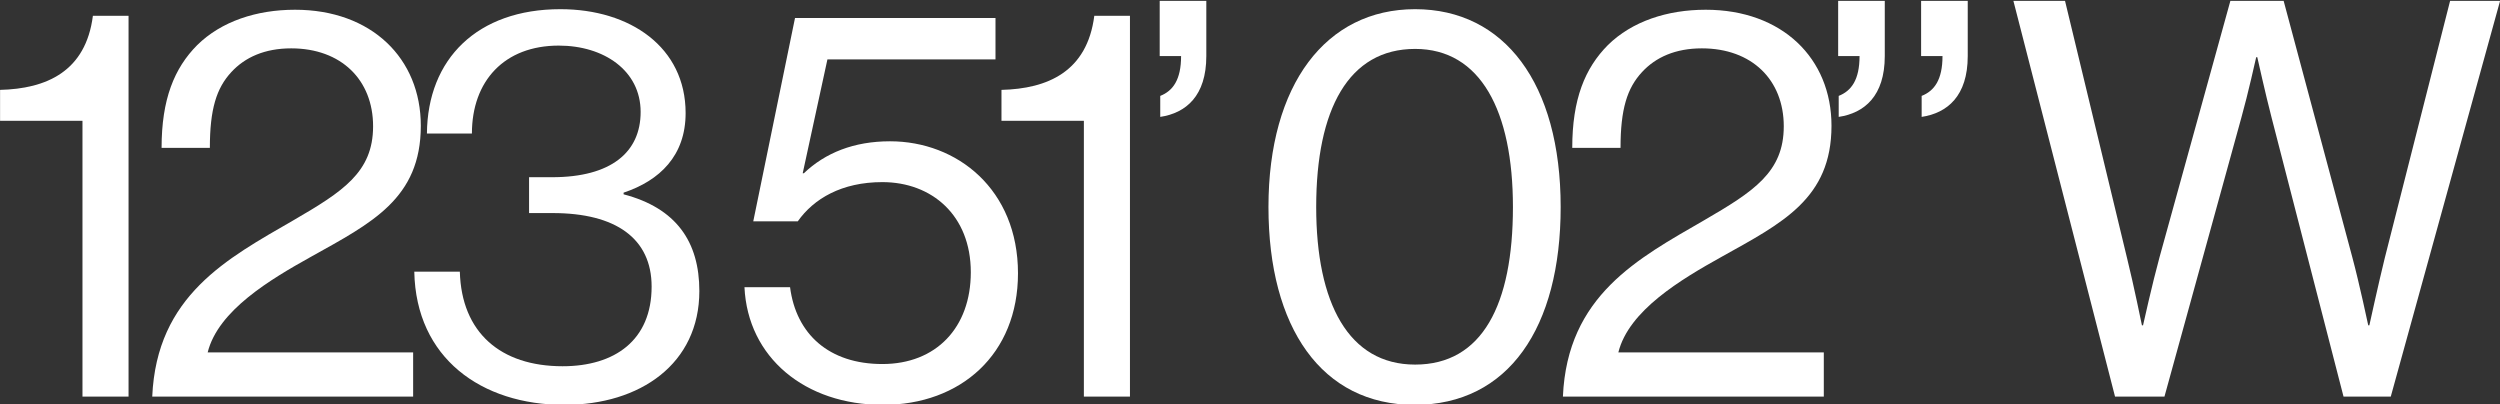 <?xml version="1.0" encoding="UTF-8" standalone="no"?>
<!DOCTYPE svg PUBLIC "-//W3C//DTD SVG 1.1//EN" "http://www.w3.org/Graphics/SVG/1.1/DTD/svg11.dtd">
<svg width="100%" height="100%" viewBox="0 0 9895 1600" version="1.1" xmlns="http://www.w3.org/2000/svg" xmlns:xlink="http://www.w3.org/1999/xlink" xml:space="preserve" xmlns:serif="http://www.serif.com/" style="fill-rule:evenodd;clip-rule:evenodd;stroke-linejoin:round;stroke-miterlimit:2;">
    <rect x="0" y="0" width="9895" height="1600" fill="#333333" stroke="none"/>
    <g transform="matrix(1,0,0,1,-35346,-73060)">
        <g transform="matrix(4.167,0,0,4.167,35156.2,39935.9)">
            <g id="footer-coordinates" serif:id="footer coordinates">
                <path d="M123.884,8325.83L167.652,8325.83L167.652,7964.17L133.784,7964.17C127.01,8017.2 89.444,8033.47 45.611,8034.52L45.611,8063.86L123.884,8063.86L123.884,8325.83Z" style="fill:white;fill-rule:nonzero;"/>
                <path d="M190.155,8325.83L437.964,8325.83L437.964,8283.9L242.797,8283.9C252.711,8243.99 302.305,8214.58 340.936,8193.05C398.361,8161.02 445.259,8137.92 445.259,8068.6C445.259,8004.53 398.361,7958.4 325.797,7958.4C289.254,7958.4 255.844,7969.4 232.896,7991.94C211.011,8013.99 199.026,8043.39 199.026,8089.6L244.881,8089.6C244.881,8052.85 251.145,8032.89 265.24,8017.66C278.291,8003.49 297.085,7995.08 322.143,7995.08C369.649,7995.08 399.926,8025.02 399.926,8069.12C399.926,8112.71 371.215,8131.09 324.231,8158.4C261.586,8194.63 194.33,8229.81 190.155,8325.83Z" style="fill:white;fill-rule:nonzero;"/>
                <path d="M581.487,8333.71C654.048,8333.71 709.821,8294.4 709.821,8225.59C709.821,8178.85 687.936,8146.82 637.865,8133.72L637.865,8132.15C672.287,8120.62 696.776,8096.99 696.776,8056.54C696.776,7994.03 644.134,7957.87 577.836,7957.87C499.009,7957.87 451.585,8005.07 451.064,8075.98L493.788,8075.98C493.788,8026.08 524.588,7992.46 576.269,7992.46C619.076,7992.46 654.052,8016.1 654.052,8055.49C654.052,8093.84 625.863,8117.47 570.005,8117.47L548.08,8117.47L548.08,8151.53L570.527,8151.53C630.557,8151.53 664.488,8175.69 664.488,8221.39C664.488,8272.34 629.513,8297.02 579.921,8297.02C520.933,8297.02 483.889,8264.98 482.326,8207.21L439.062,8207.21C440.628,8289.15 502.663,8333.71 581.487,8333.71Z" style="fill:white;fill-rule:nonzero;"/>
                <path d="M884.174,8333.71C958.272,8333.71 1012.48,8285.47 1012.48,8208.79C1012.48,8128.96 954.619,8083.35 890.957,8083.35C856.517,8083.35 829.383,8094.36 809.032,8113.75L807.988,8113.75L831.47,8005.58L991.112,8005.58L991.112,7966.27L800.683,7966.27L761.025,8159.41L803.292,8159.41C818.425,8137.89 845.037,8122.13 883.652,8122.13C930.616,8122.13 967.665,8153.65 967.665,8207.74C967.665,8260.26 934.79,8294.92 883.652,8294.92C833.035,8294.92 801.726,8266.56 795.986,8221.92L752.675,8221.92C755.806,8288.62 810.075,8333.71 884.174,8333.71Z" style="fill:white;fill-rule:nonzero;"/>
                <path d="M1075.06,8325.83L1118.83,8325.83L1118.83,7964.17L1084.96,7964.17C1078.19,8017.2 1040.62,8033.47 996.791,8034.52L996.791,8063.86L1075.06,8063.86L1075.06,8325.83Z" style="fill:white;fill-rule:nonzero;"/>
                <path d="M1191.36,7950L1147.08,7950L1147.08,8002.43L1167.4,8002.43C1167.4,8025.01 1159.58,8035.51 1147.6,8040.23L1147.6,8060.18C1172.09,8056.51 1191.36,8040.23 1191.36,8002.43L1191.36,7950Z" style="fill:white;fill-rule:nonzero;"/>
                <path d="M1389.17,8333.71C1478.43,8333.71 1527.94,8260.27 1527.94,8145.79C1527.94,8028.17 1474.25,7957.87 1389.69,7957.87C1305.12,7957.87 1250.39,8029.22 1250.39,8145.79C1250.39,8260.27 1300.95,8333.71 1389.17,8333.71ZM1389.69,8295.45C1326.53,8295.45 1295.73,8237.16 1295.73,8145.79C1295.73,8052.85 1326.53,7995.61 1389.69,7995.61C1451.81,7995.61 1482.6,8054.42 1482.6,8145.79C1482.6,8238.74 1453.37,8295.45 1389.69,8295.45Z" style="fill:white;fill-rule:nonzero;"/>
                <path d="M1530.07,8325.83L1777.88,8325.83L1777.88,8283.9L1582.72,8283.9C1592.63,8243.99 1642.22,8214.58 1680.86,8193.05C1738.28,8161.02 1785.18,8137.92 1785.18,8068.6C1785.18,8004.53 1738.28,7958.4 1665.72,7958.4C1629.17,7958.4 1595.76,7969.4 1572.82,7991.94C1550.93,8013.99 1538.94,8043.39 1538.94,8089.6L1584.8,8089.6C1584.8,8052.85 1591.06,8032.89 1605.16,8017.66C1618.21,8003.49 1637,7995.08 1662.06,7995.08C1709.57,7995.08 1739.85,8025.02 1739.85,8069.12C1739.85,8112.71 1711.13,8131.09 1664.15,8158.4C1601.51,8194.63 1534.25,8229.81 1530.07,8325.83Z" style="fill:white;fill-rule:nonzero;"/>
                <path d="M1914.59,7950L1870.3,7950L1870.3,8002.43L1890.62,8002.43C1890.62,8025.01 1882.81,8035.51 1870.82,8040.23L1870.82,8060.18C1895.31,8056.51 1914.59,8040.23 1914.59,8002.43L1914.59,7950ZM1835.79,7950L1791.51,7950L1791.51,8002.43L1811.83,8002.43C1811.83,8025.01 1804.01,8035.51 1792.03,8040.23L1792.03,8060.18C1816.52,8056.51 1835.79,8040.23 1835.79,8002.43L1835.79,7950Z" style="fill:white;fill-rule:nonzero;"/>
                <path d="M2054.49,8325.83L2101.45,8325.83L2174.49,8060.91C2180.75,8038.72 2188.58,8003.48 2188.58,8003.48L2189.62,8003.48C2189.62,8003.48 2197.45,8038.72 2203.19,8060.8L2271.53,8325.83L2316.41,8325.83L2420.23,7950L2372.75,7950L2310.67,8194.37C2304.93,8217.68 2296.06,8258.17 2296.06,8258.17L2295.01,8258.17C2295.01,8258.17 2286.66,8218.73 2279.88,8193.49L2214.66,7950L2164.05,7950L2096.75,8193.49C2089.97,8218.21 2081.1,8258.17 2081.1,8258.17L2080.05,8258.17C2080.05,8258.17 2072.23,8219.78 2065.97,8194.54L2007.01,7950L1957.97,7950L2054.49,8325.83Z" style="fill:white;fill-rule:nonzero;"/>
            </g>
        </g>
    </g>
</svg>
